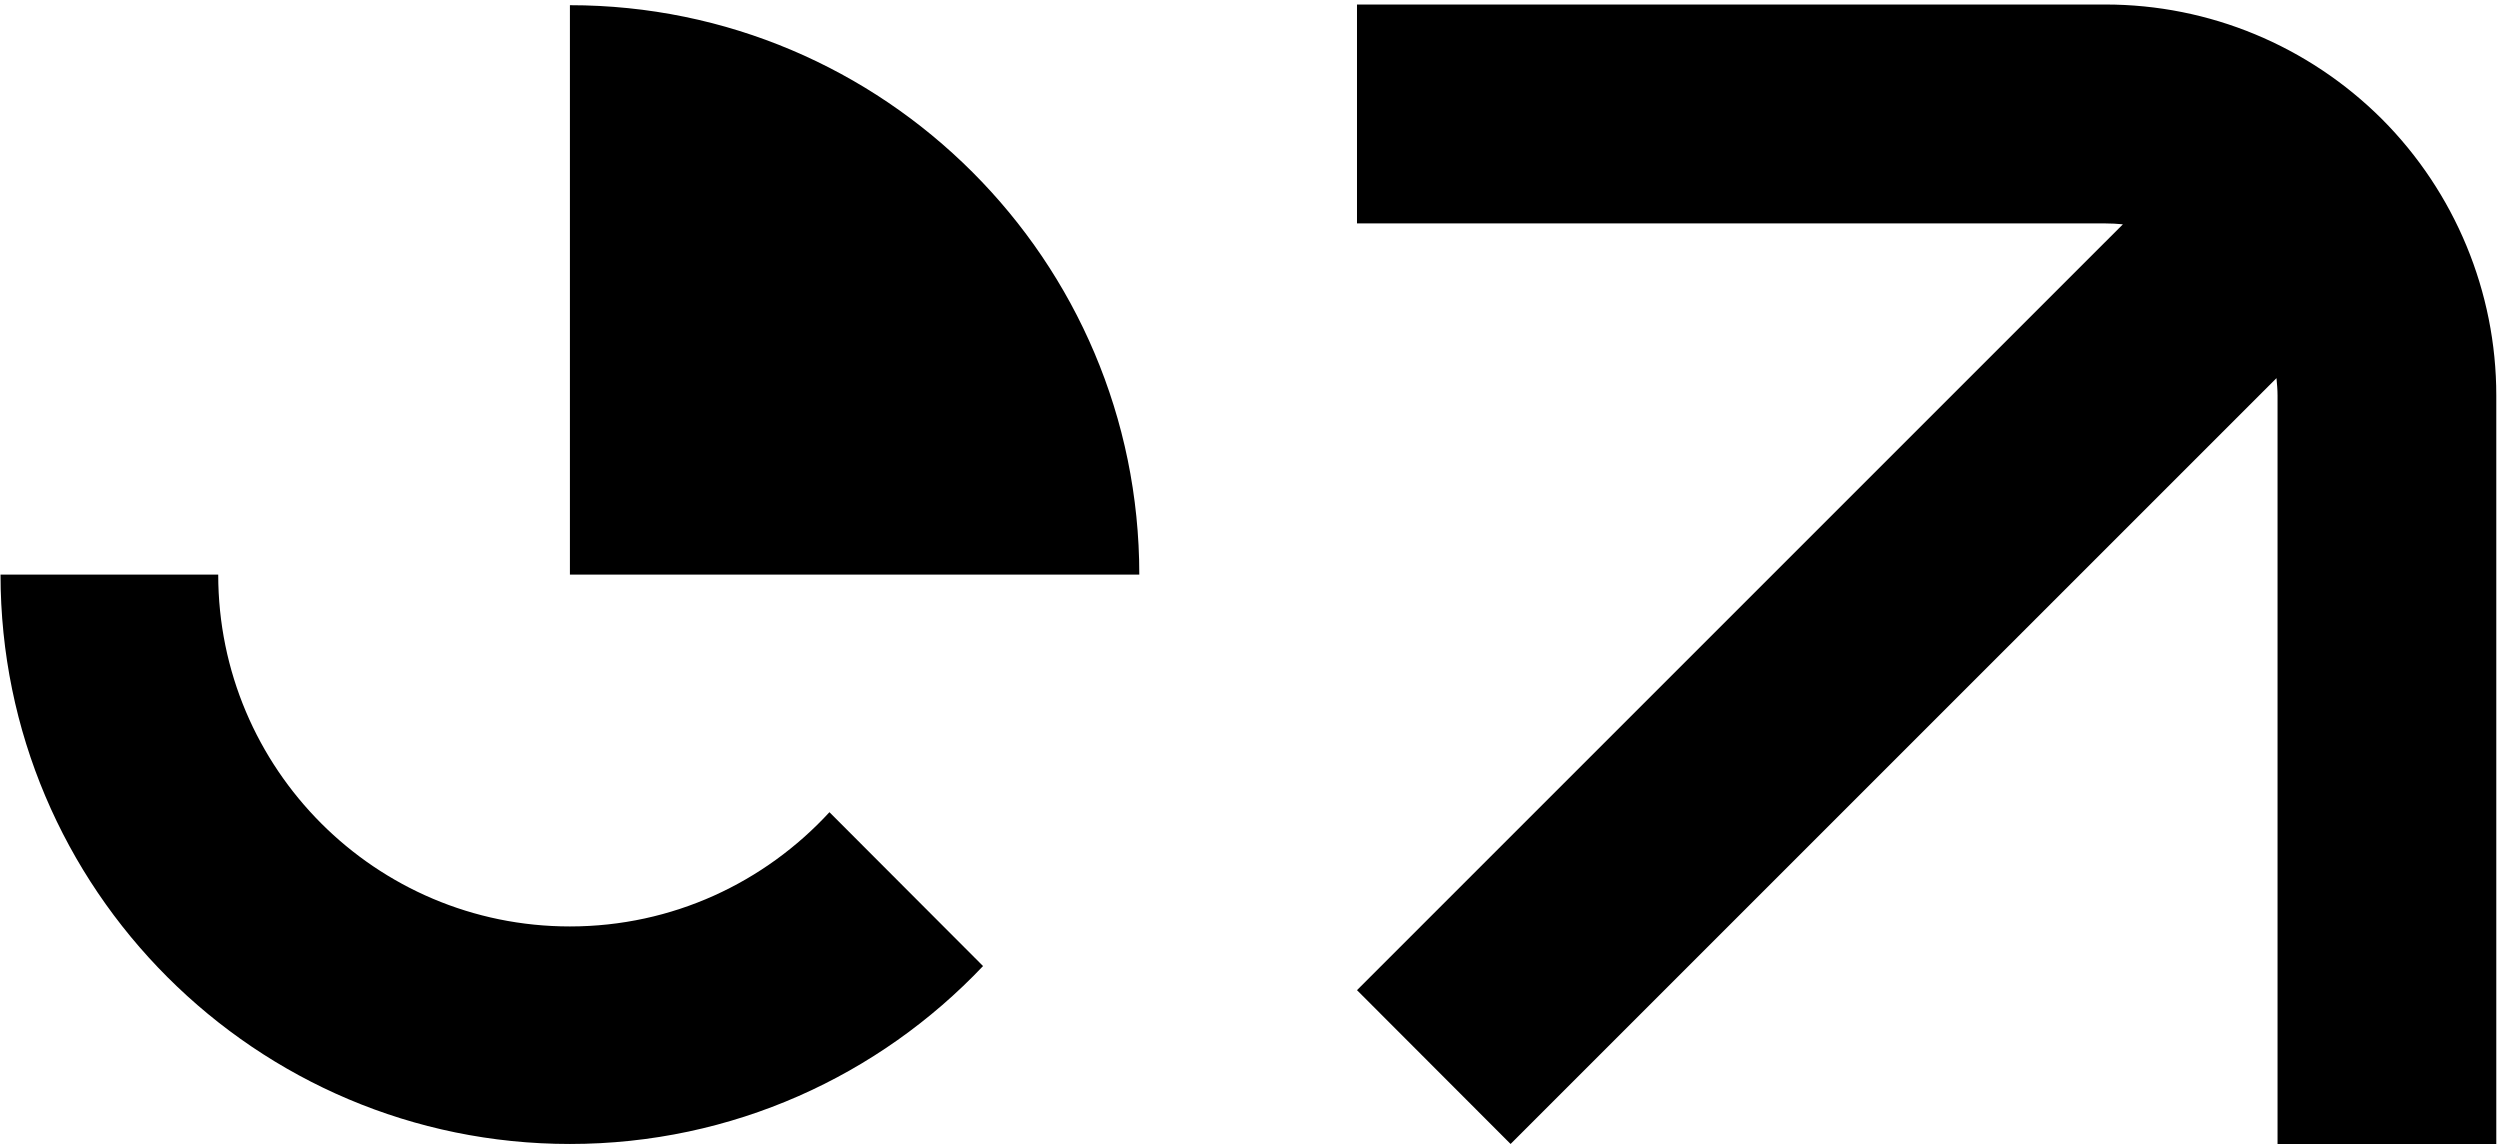 <?xml version="1.0" encoding="UTF-8" standalone="no"?>
<!DOCTYPE svg PUBLIC "-//W3C//DTD SVG 1.1//EN" "http://www.w3.org/Graphics/SVG/1.1/DTD/svg11.dtd">
<svg width="100%" height="100%" viewBox="0 0 472 216" version="1.1" xmlns="http://www.w3.org/2000/svg" xmlns:xlink="http://www.w3.org/1999/xlink" xml:space="preserve" xmlns:serif="http://www.serif.com/" style="fill-rule:evenodd;clip-rule:evenodd;stroke-linejoin:round;stroke-miterlimit:2;">
    <g transform="matrix(1,0,0,1,-13583,-6010)">
        <g transform="matrix(1,0,0,1,2117.1,261.982)">
            <path d="M11866.7,5790.37C11865.6,5790.26 11864.5,5790.2 11863.4,5790.2L11722.1,5790.2L11722.1,5748.87L11863.4,5748.87C11883,5748.87 11901.7,5756.64 11915.6,5770.49C11929.4,5784.33 11937.2,5803.11 11937.2,5822.69L11937.2,5964L11895.9,5964L11895.9,5822.69C11895.9,5821.59 11895.8,5820.5 11895.7,5819.41L11751.1,5964L11722.1,5934.96L11866.7,5790.37ZM11573.5,5856.5L11573.5,5749C11632.8,5749 11681,5797.17 11681,5856.5L11573.5,5856.5ZM11466,5856.5L11507.1,5856.5C11507.1,5893.16 11536.8,5922.93 11573.5,5922.93C11592.9,5922.93 11610.3,5914.61 11622.5,5901.36L11651.5,5930.41C11631.9,5951.09 11604.2,5964 11573.5,5964C11514.2,5964 11466,5915.83 11466,5856.5Z"/>
        </g>
    </g>
</svg>
